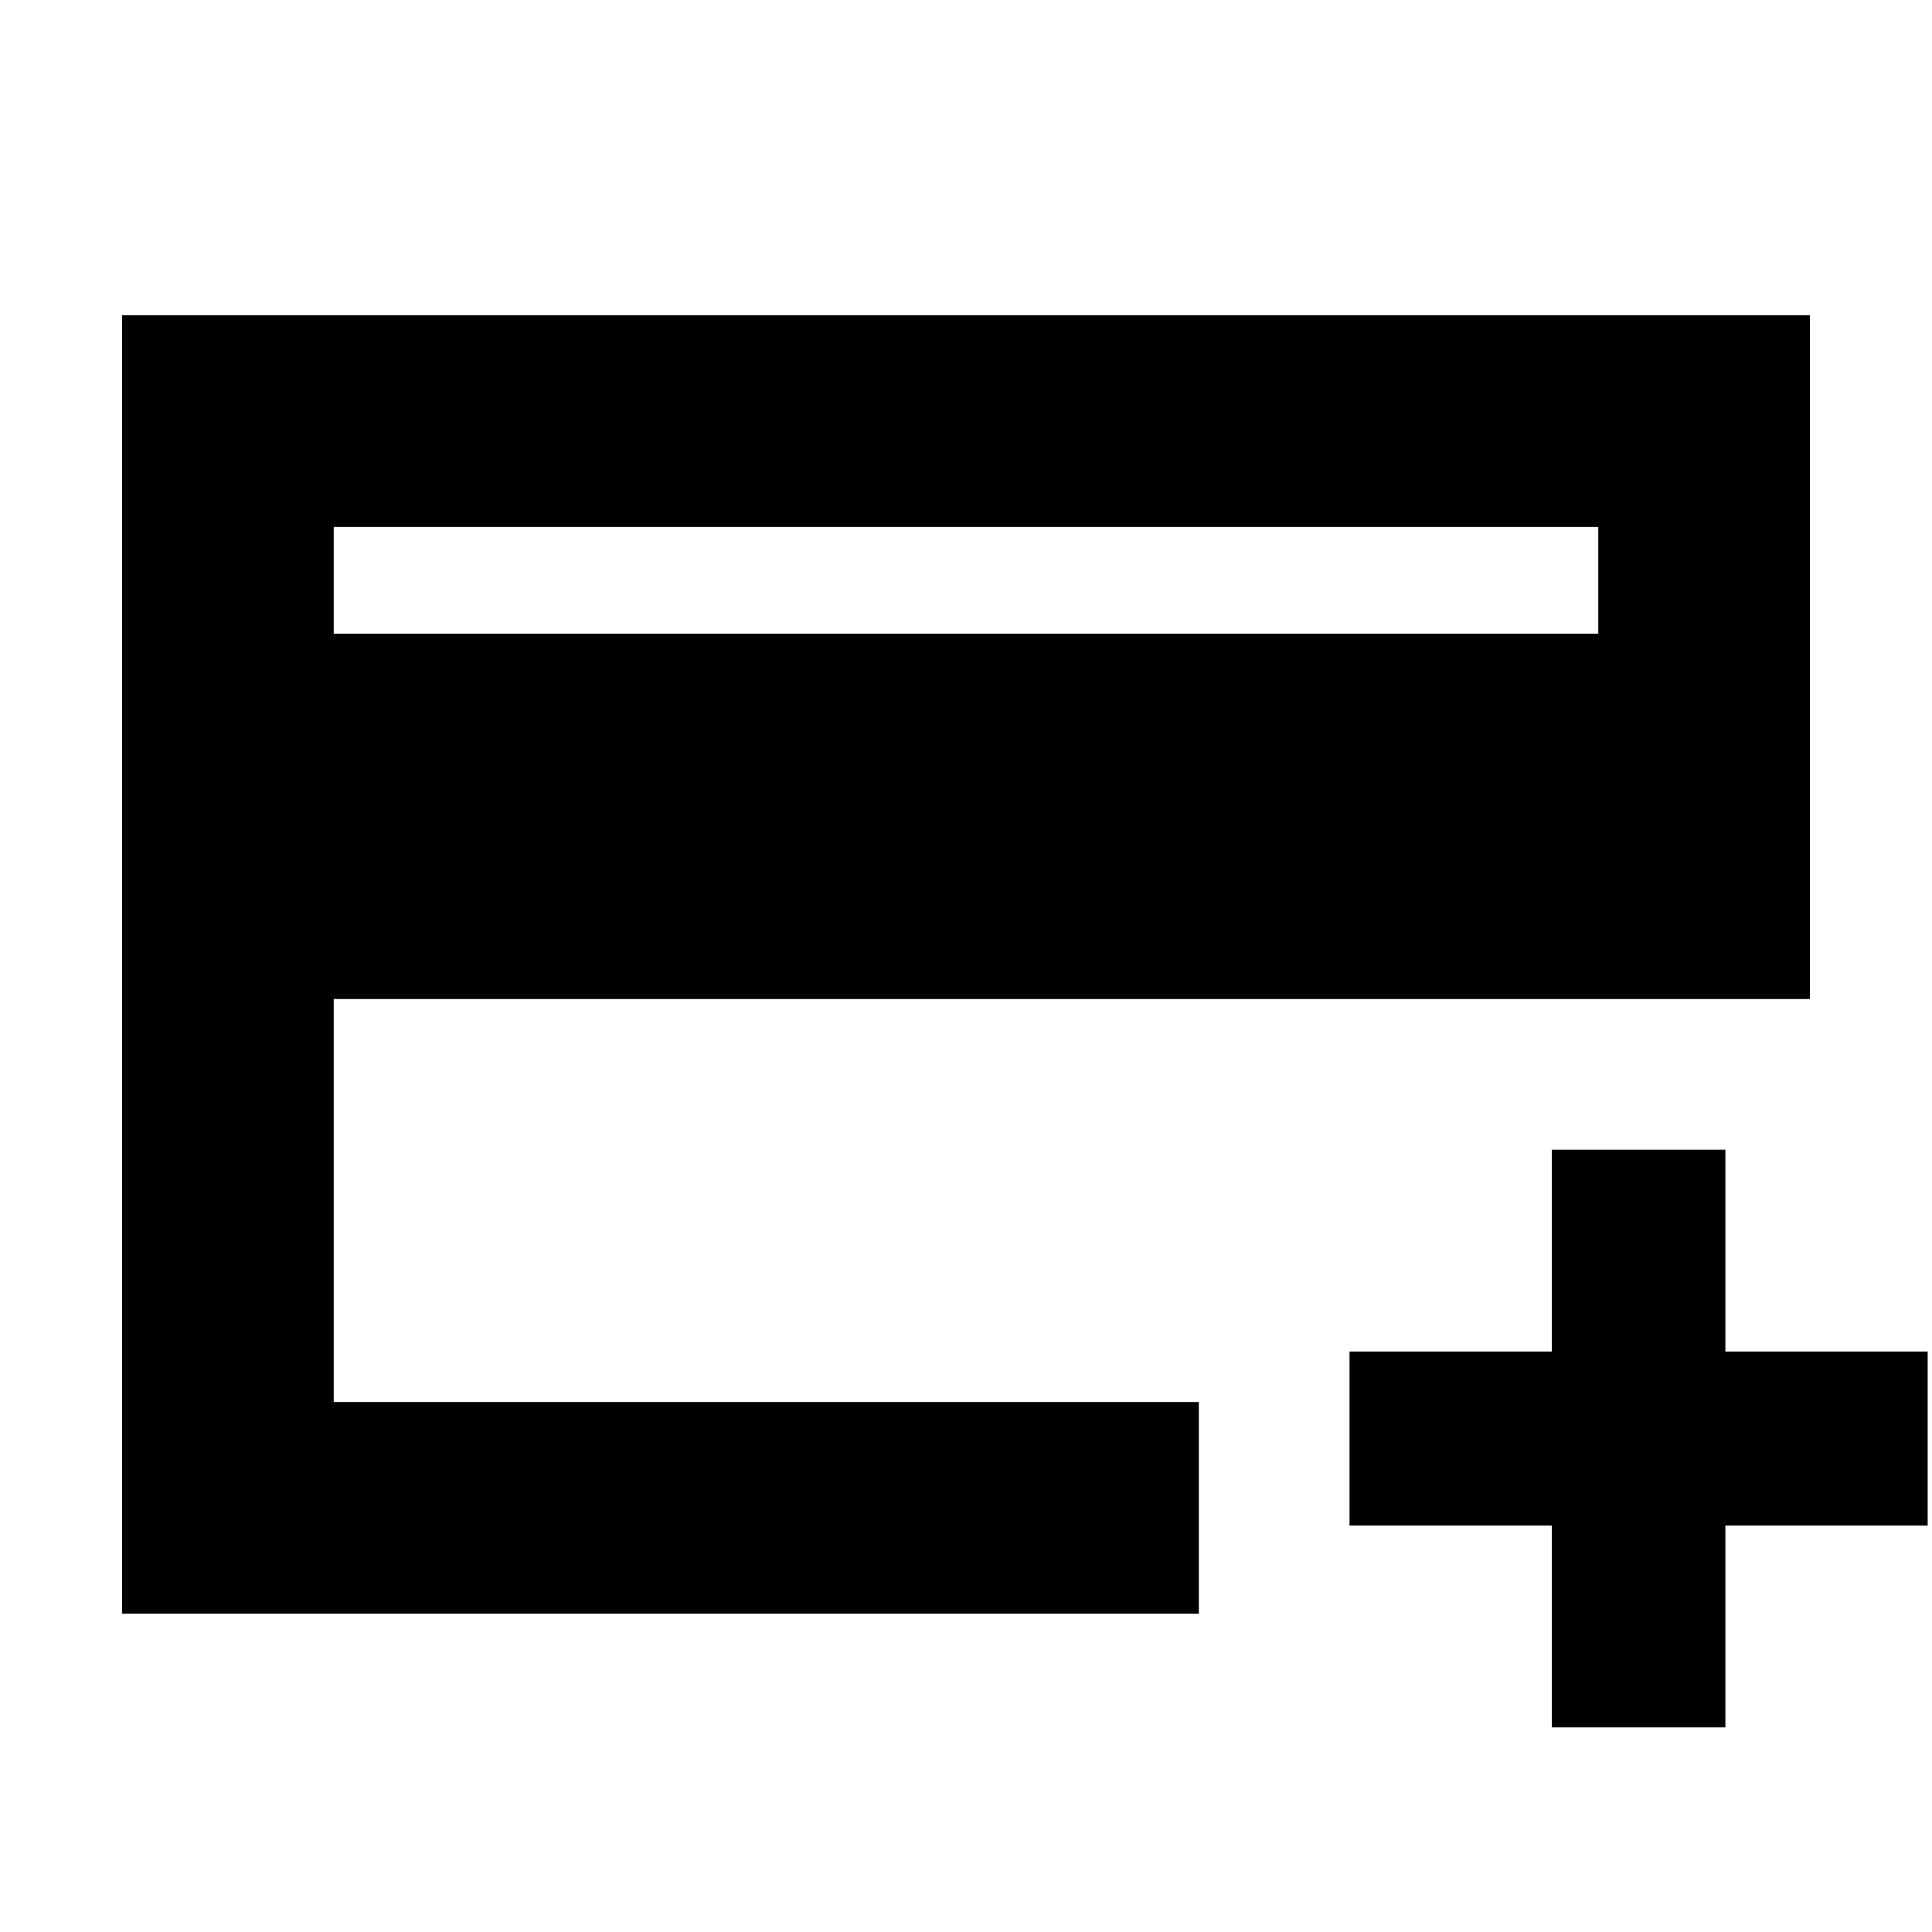 <svg xmlns="http://www.w3.org/2000/svg" height="20" viewBox="0 -960 960 960" width="20"><path d="M60.65-158.17v-645.18h838.7v339.76H165.83v200.24H595.7v105.18H60.65Zm105.18-486.96h628.34v-53.04H165.83v53.04Zm605.26 543.46v-100.29H670.57v-86.47h100.52v-100.29h86.24v100.29h100.52v86.47H857.33v100.29h-86.24ZM165.83-263.35V-698.17v434.82Z"/></svg>